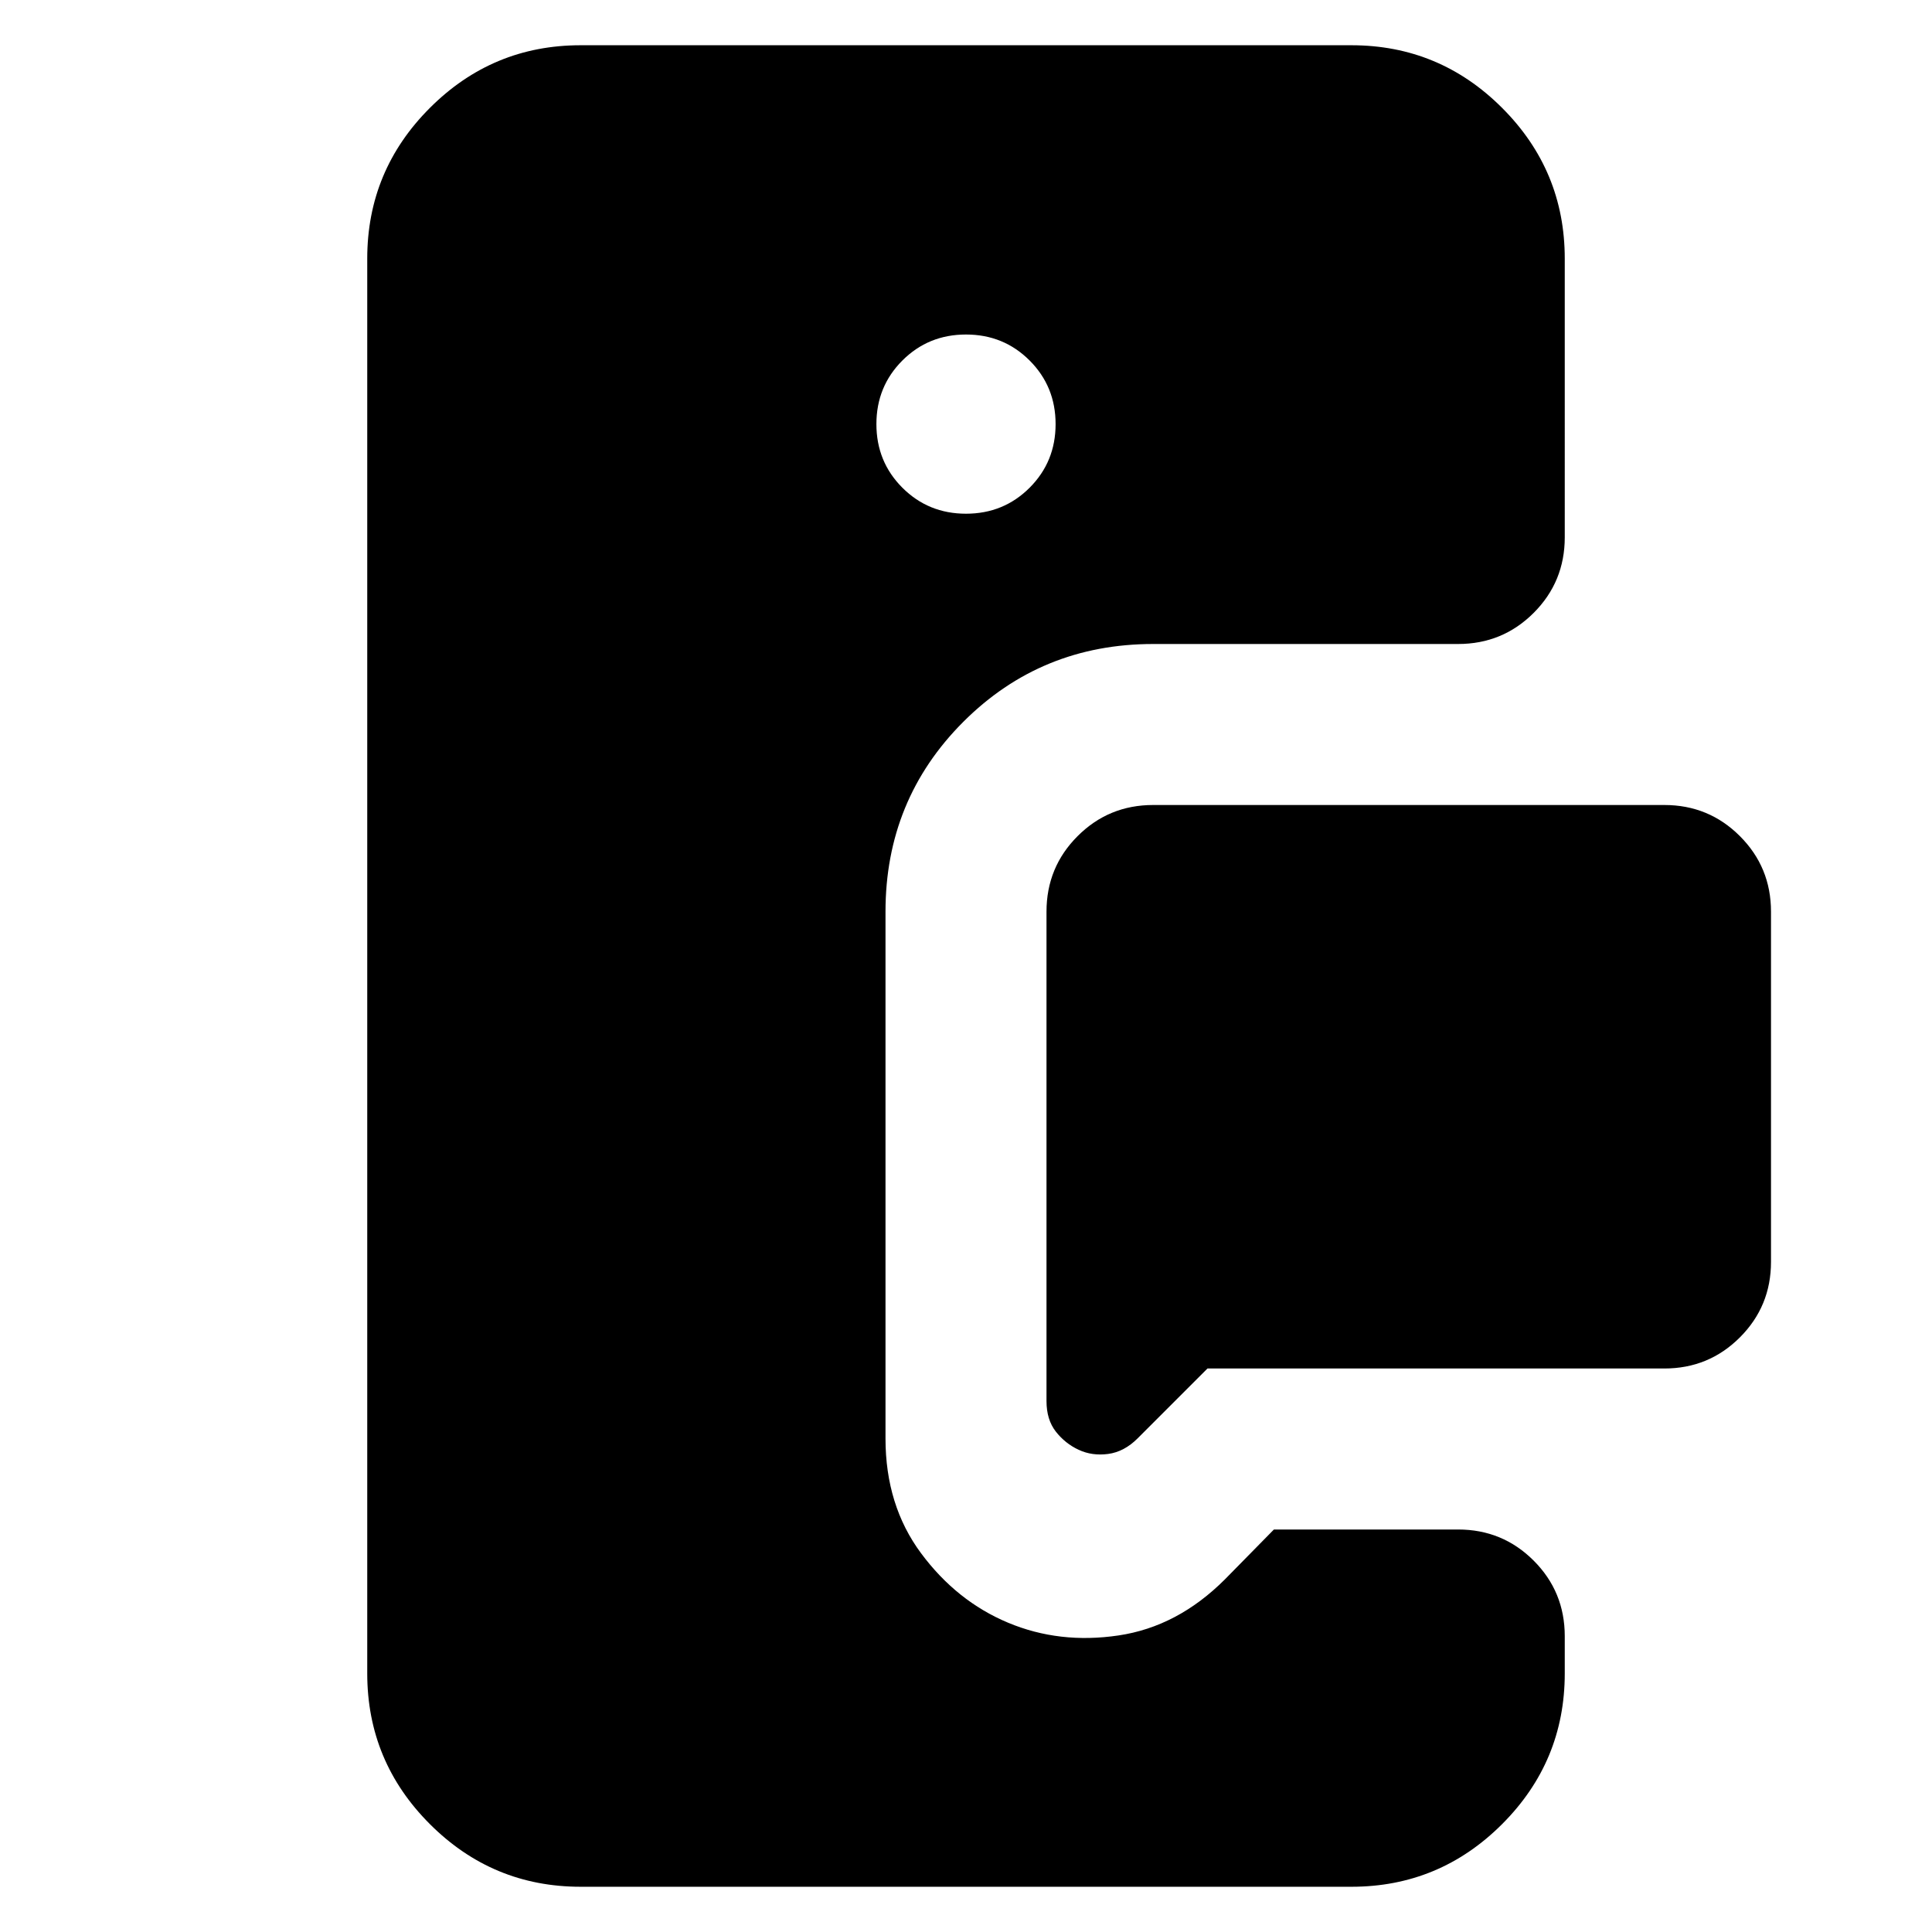 <svg xmlns="http://www.w3.org/2000/svg" height="24" viewBox="0 -960 960 960" width="24"><path d="M724.52-640H573q-55.65 0-94.33 38.67Q440-562.65 440-507v261.78q0 33.22 17.67 57.02 17.68 23.81 43.2 34.5 25.52 10.7 54.89 6.35t52.89-27.87L633-200h91.52q22.09 0 37.55 15.46 15.45 15.45 15.45 37.54v18.52q0 43.74-31.13 74.87-31.13 31.13-74.87 31.13H288.48q-43.74 0-74.87-31.13-31.13-31.13-31.13-74.87v-703.04q0-43.74 31.13-74.87 31.13-31.13 74.87-31.13h383.04q43.74 0 74.87 31.13 31.13 31.13 31.13 74.87V-693q0 22.09-15.45 37.54Q746.61-640 724.52-640ZM827-280H600l-34.7 34.7q-6.69 6.69-14.67 7.76-7.98 1.06-14.67-2.07-6.7-3.13-11.33-9.04-4.63-5.92-4.63-15.18V-507q0-22.09 15.46-37.54Q550.91-560 573-560h254q22.09 0 37.54 15.46Q880-529.09 880-507v174q0 22.09-15.46 37.54Q849.09-280 827-280ZM480-704.74q18.7 0 31.61-12.91t12.91-31.61q0-18.7-12.91-31.61T480-793.78q-18.7 0-31.61 12.91t-12.91 31.61q0 18.7 12.91 31.61T480-704.74Z"/></svg>